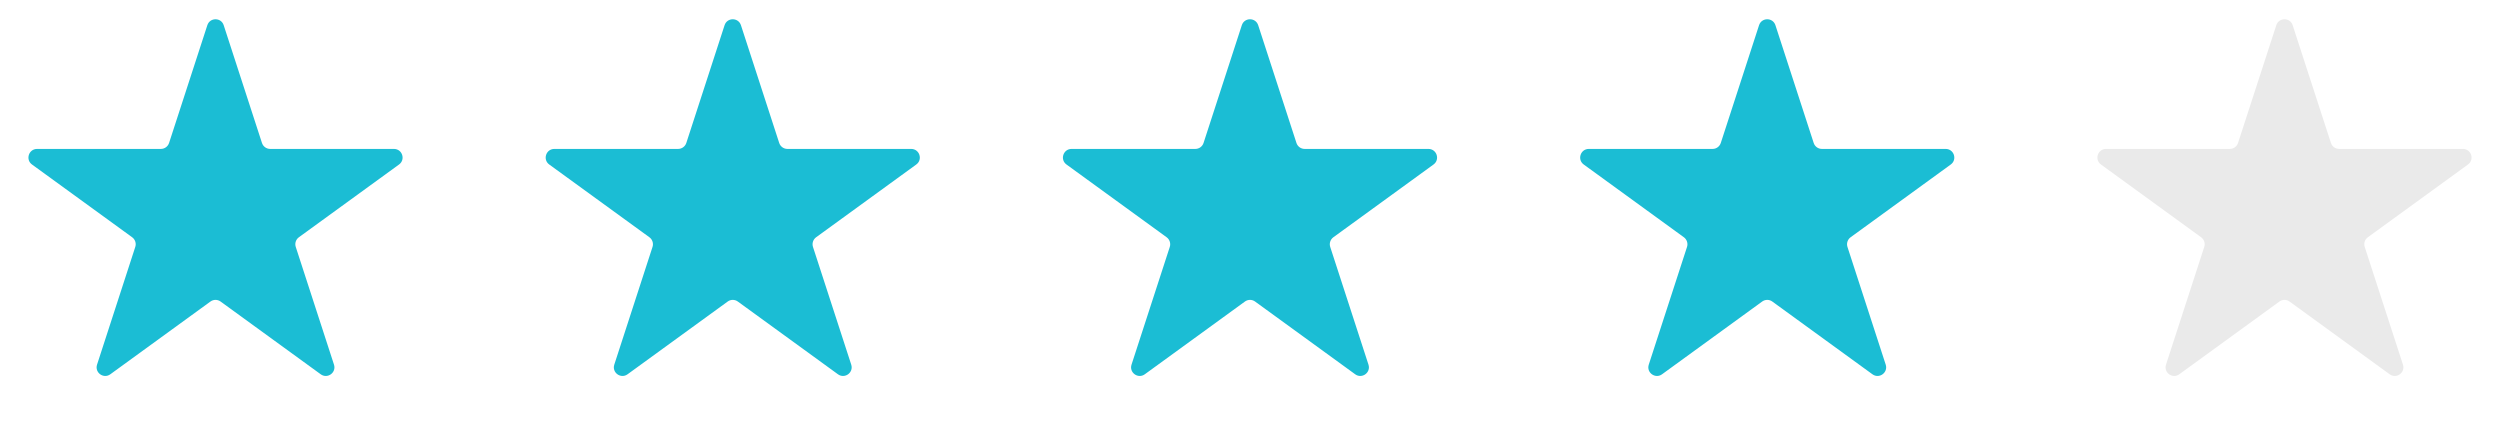 <svg width="116" height="20" viewBox="0 0 116 20" fill="none" xmlns="http://www.w3.org/2000/svg">
<path d="M9.62 1.171C9.739 0.802 10.261 0.802 10.38 1.171L12.155 6.633C12.209 6.798 12.363 6.91 12.536 6.91H18.279C18.667 6.91 18.828 7.406 18.515 7.633L13.868 11.009C13.728 11.111 13.669 11.292 13.723 11.457L15.497 16.919C15.617 17.288 15.195 17.594 14.882 17.367L10.235 13.991C10.095 13.889 9.905 13.889 9.765 13.991L5.118 17.367C4.805 17.594 4.383 17.288 4.503 16.919L6.277 11.457C6.331 11.292 6.272 11.111 6.132 11.009L1.485 7.633C1.172 7.406 1.333 6.91 1.721 6.91H7.464C7.638 6.91 7.791 6.798 7.845 6.633L9.62 1.171Z" fill="#1BBDD4"/>
<path d="M33.62 1.171C33.739 0.802 34.261 0.802 34.38 1.171L36.155 6.633C36.209 6.798 36.362 6.91 36.536 6.91H42.279C42.667 6.91 42.828 7.406 42.515 7.633L37.868 11.009C37.728 11.111 37.669 11.292 37.722 11.457L39.497 16.919C39.617 17.288 39.195 17.594 38.882 17.367L34.235 13.991C34.095 13.889 33.905 13.889 33.765 13.991L29.118 17.367C28.805 17.594 28.383 17.288 28.503 16.919L30.277 11.457C30.331 11.292 30.272 11.111 30.132 11.009L25.485 7.633C25.172 7.406 25.333 6.91 25.721 6.91H31.464C31.637 6.91 31.791 6.798 31.845 6.633L33.62 1.171Z" fill="#1BBDD4"/>
<path d="M57.62 1.171C57.739 0.802 58.261 0.802 58.38 1.171L60.155 6.633C60.209 6.798 60.362 6.91 60.536 6.91H66.279C66.667 6.91 66.828 7.406 66.515 7.633L61.868 11.009C61.728 11.111 61.669 11.292 61.722 11.457L63.497 16.919C63.617 17.288 63.195 17.594 62.882 17.367L58.235 13.991C58.095 13.889 57.905 13.889 57.765 13.991L53.118 17.367C52.805 17.594 52.383 17.288 52.503 16.919L54.278 11.457C54.331 11.292 54.272 11.111 54.132 11.009L49.485 7.633C49.172 7.406 49.333 6.91 49.721 6.91H55.464C55.638 6.91 55.791 6.798 55.845 6.633L57.62 1.171Z" fill="#1BBDD4"/>
<path d="M81.62 1.171C81.739 0.802 82.261 0.802 82.38 1.171L84.155 6.633C84.209 6.798 84.362 6.91 84.536 6.91H90.279C90.667 6.91 90.828 7.406 90.515 7.633L85.868 11.009C85.728 11.111 85.669 11.292 85.722 11.457L87.497 16.919C87.617 17.288 87.195 17.594 86.882 17.367L82.235 13.991C82.095 13.889 81.905 13.889 81.765 13.991L77.118 17.367C76.805 17.594 76.383 17.288 76.503 16.919L78.278 11.457C78.331 11.292 78.272 11.111 78.132 11.009L73.485 7.633C73.172 7.406 73.333 6.91 73.721 6.91H79.464C79.638 6.91 79.791 6.798 79.845 6.633L81.62 1.171Z" fill="#1BBDD4"/>
<path d="M105.62 1.171C105.739 0.802 106.261 0.802 106.38 1.171L108.155 6.633C108.209 6.798 108.362 6.91 108.536 6.91H114.279C114.667 6.91 114.828 7.406 114.515 7.633L109.868 11.009C109.728 11.111 109.669 11.292 109.723 11.457L111.497 16.919C111.617 17.288 111.195 17.594 110.882 17.367L106.235 13.991C106.095 13.889 105.905 13.889 105.765 13.991L101.118 17.367C100.805 17.594 100.383 17.288 100.503 16.919L102.277 11.457C102.331 11.292 102.272 11.111 102.132 11.009L97.485 7.633C97.172 7.406 97.333 6.91 97.721 6.91H103.464C103.638 6.91 103.791 6.798 103.845 6.633L105.62 1.171Z" fill="#EAEAEA"/>
</svg>
